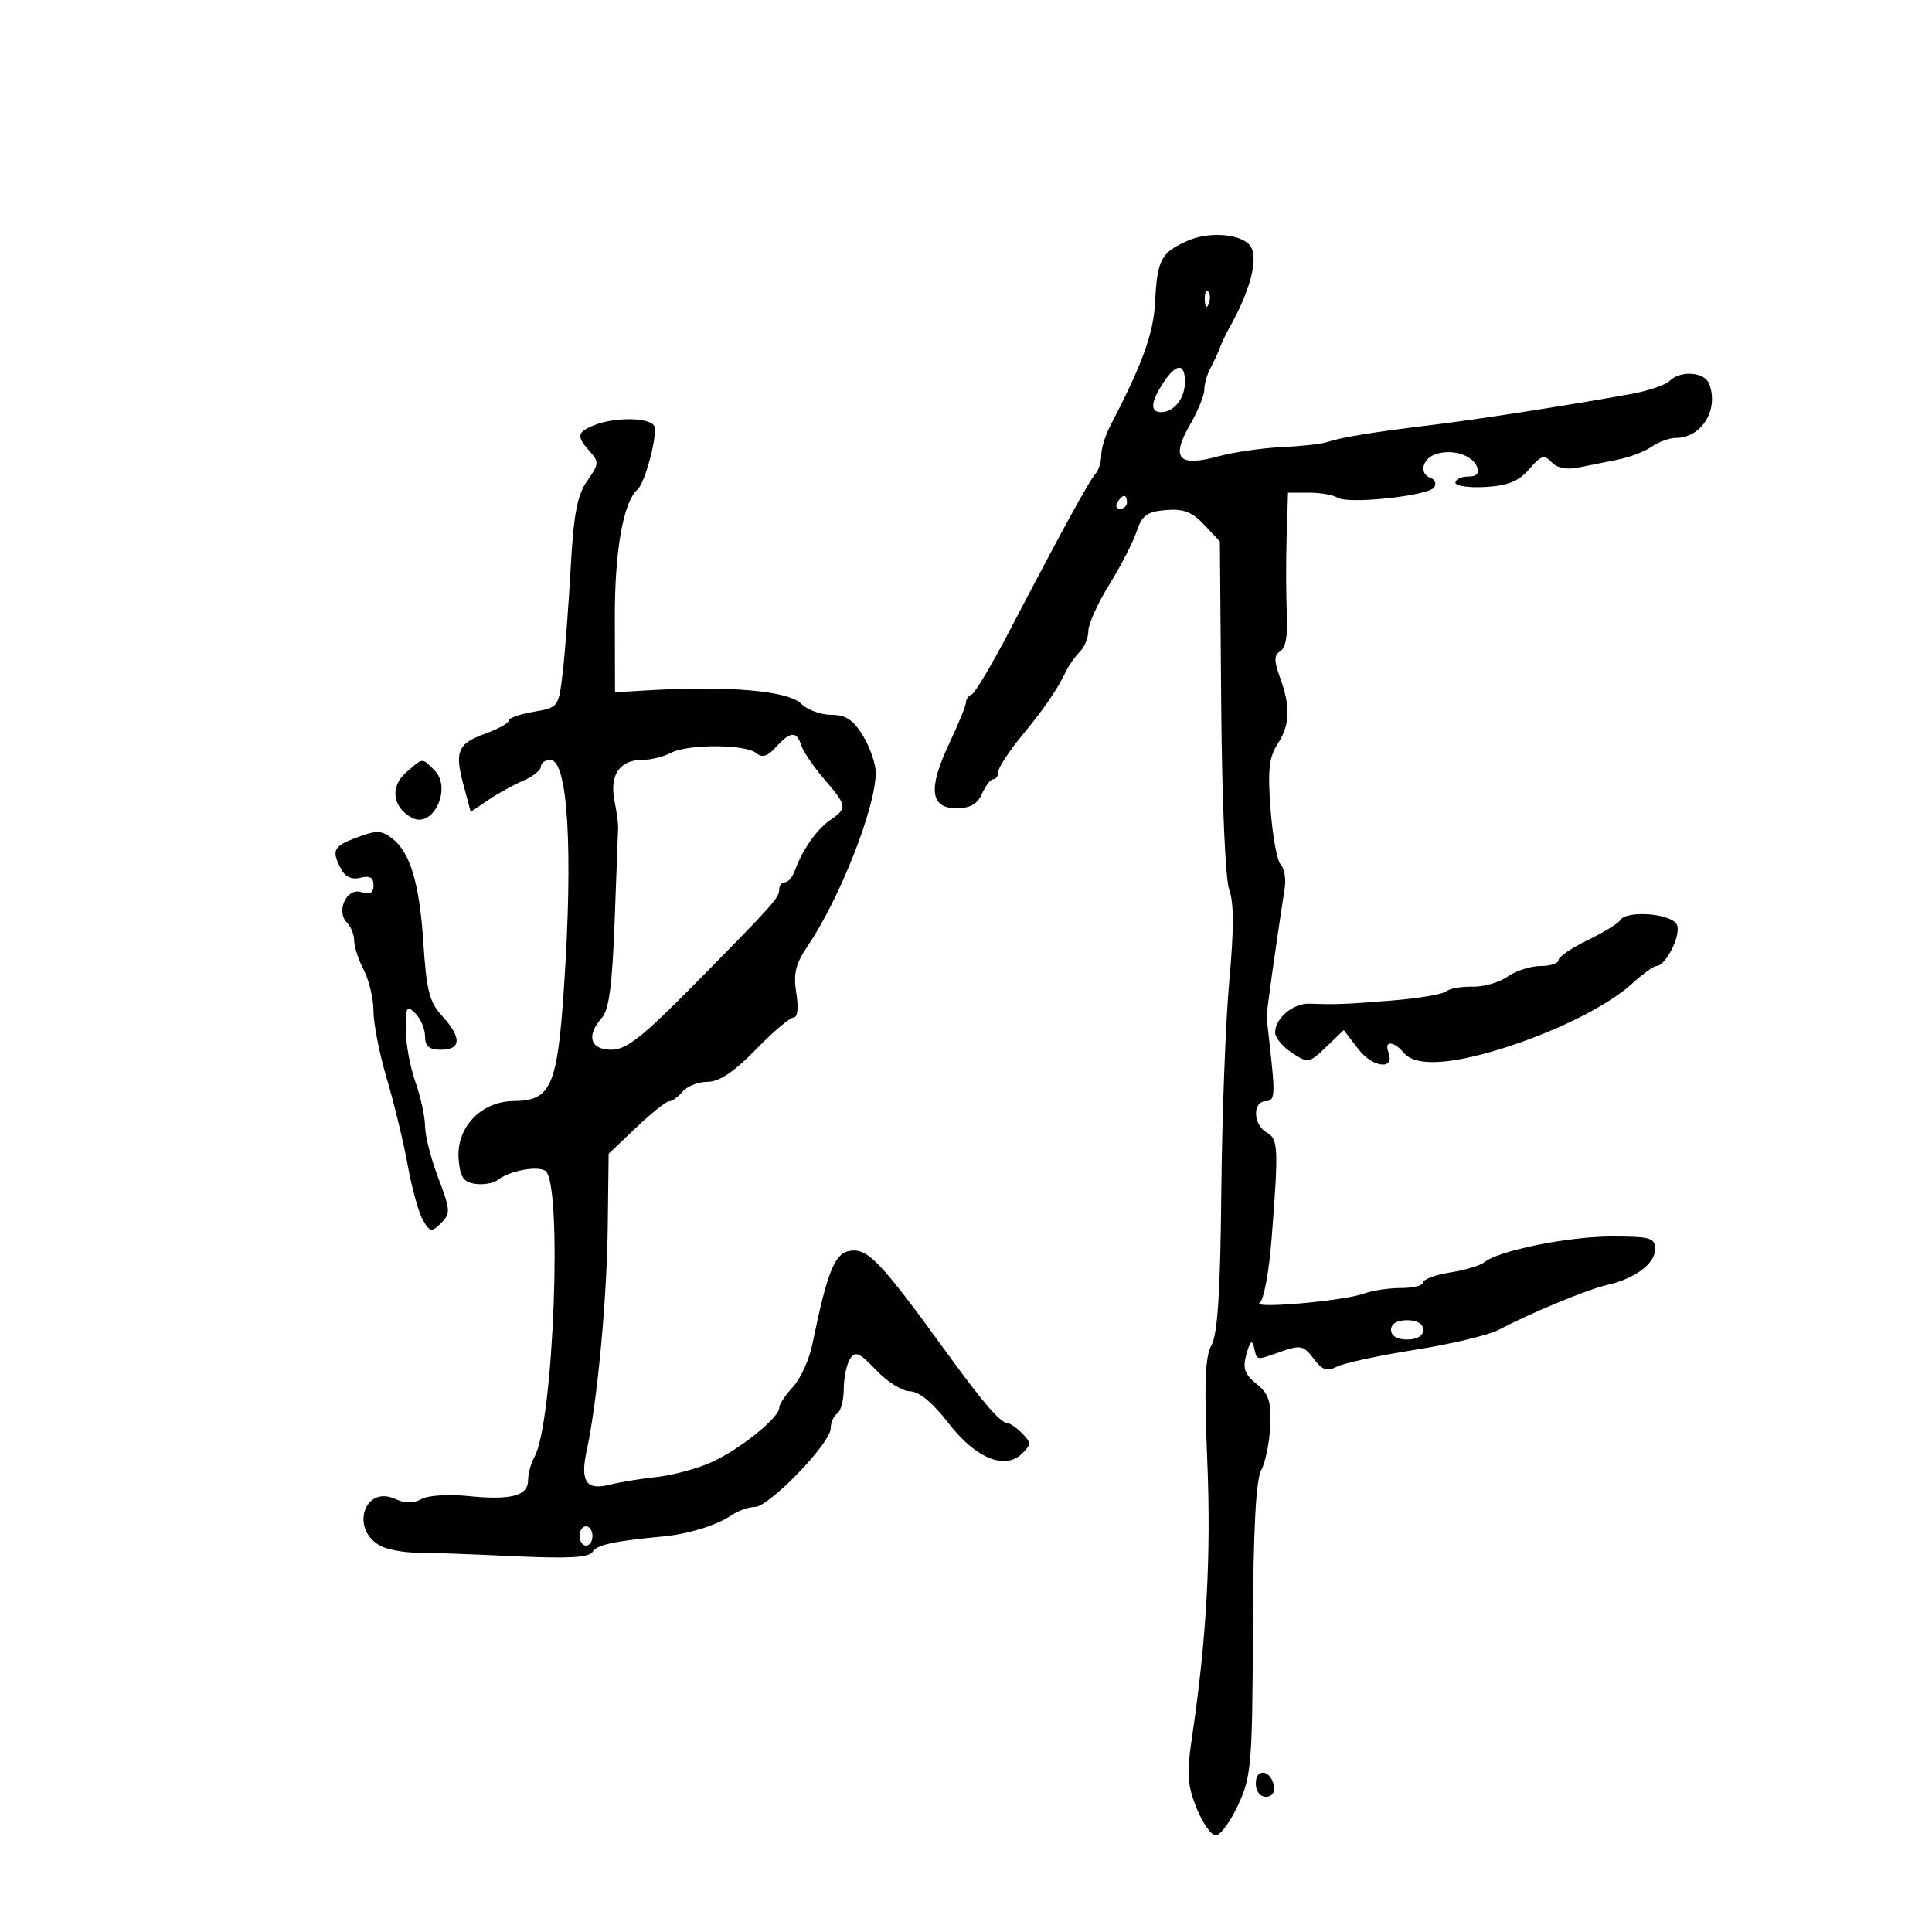 <svg xmlns="http://www.w3.org/2000/svg" width="300" height="300" viewBox="0 0 300 300" version="1.1">
	<path d="M 184.370 37.401 C 180.277 39.234, 179.695 40.331, 179.368 46.837 C 179.119 51.786, 177.422 56.479, 172.383 66.154 C 171.622 67.614, 171 69.662, 171 70.704 C 171 71.747, 170.602 73.027, 170.116 73.550 C 169.170 74.566, 164.736 82.668, 156.735 98 C 154.008 103.225, 151.378 107.650, 150.889 107.833 C 150.400 108.017, 150 108.567, 150 109.056 C 150 109.545, 148.839 112.397, 147.420 115.394 C 144.087 122.433, 144.415 125.500, 148.500 125.500 C 150.652 125.500, 151.779 124.864, 152.487 123.250 C 153.030 122.013, 153.818 121, 154.237 121 C 154.657 121, 155 120.484, 155 119.853 C 155 119.222, 156.688 116.652, 158.750 114.142 C 162.354 109.756, 164.081 107.220, 165.655 104 C 166.058 103.175, 166.976 101.905, 167.694 101.179 C 168.412 100.452, 169 98.996, 169 97.944 C 169 96.891, 170.463 93.666, 172.250 90.776 C 174.037 87.887, 175.950 84.168, 176.500 82.511 C 177.328 80.019, 178.108 79.449, 181.031 79.203 C 183.768 78.972, 185.109 79.487, 186.991 81.490 L 189.420 84.076 189.631 109.788 C 189.753 124.673, 190.281 136.645, 190.885 138.219 C 191.607 140.104, 191.609 144.402, 190.890 152.219 C 190.319 158.424, 189.759 173.175, 189.645 185 C 189.495 200.535, 189.074 207.154, 188.126 208.857 C 187.118 210.669, 186.965 214.830, 187.464 226.857 C 188.077 241.624, 187.355 254.559, 185.057 270 C 184.254 275.391, 184.380 277.224, 185.795 280.746 C 186.733 283.082, 188.078 284.994, 188.786 284.996 C 189.493 284.998, 191.059 282.863, 192.266 280.250 C 194.309 275.827, 194.466 273.950, 194.550 253 C 194.611 237.547, 195.015 229.804, 195.840 228.278 C 196.500 227.055, 197.132 223.968, 197.243 221.417 C 197.408 217.623, 197.020 216.435, 195.113 214.891 C 193.231 213.366, 192.930 212.474, 193.551 210.252 C 194.125 208.196, 194.425 207.943, 194.733 209.250 C 195.223 211.325, 194.900 211.279, 198.987 209.855 C 201.940 208.825, 202.444 208.937, 203.973 210.965 C 205.324 212.755, 206.069 213.014, 207.587 212.220 C 208.639 211.669, 214.077 210.494, 219.671 209.608 C 225.265 208.722, 231.115 207.331, 232.671 206.516 C 237.860 203.798, 246.465 200.234, 249.500 199.545 C 253.881 198.551, 257 196.236, 257 193.977 C 257 192.202, 256.307 192, 250.210 192 C 243.520 192, 232.670 194.199, 230.508 195.994 C 229.899 196.499, 227.511 197.215, 225.200 197.584 C 222.890 197.953, 221 198.648, 221 199.128 C 221 199.608, 219.454 200, 217.565 200 C 215.676 200, 213.088 200.388, 211.815 200.862 C 208.736 202.009, 194.188 203.286, 195.621 202.284 C 196.237 201.853, 197.057 197.450, 197.443 192.500 C 198.561 178.154, 198.501 176.860, 196.670 175.835 C 194.561 174.655, 194.470 171, 196.550 171 C 197.856 171, 197.994 170.017, 197.428 164.750 C 197.058 161.313, 196.719 158.275, 196.674 158 C 196.605 157.575, 198.095 146.933, 199.490 137.896 C 199.711 136.464, 199.436 134.836, 198.879 134.279 C 198.322 133.722, 197.607 129.849, 197.292 125.673 C 196.833 119.615, 197.049 117.574, 198.359 115.575 C 200.315 112.590, 200.428 109.825, 198.779 105.266 C 197.806 102.574, 197.815 101.732, 198.825 101.108 C 199.633 100.609, 199.997 98.546, 199.832 95.413 C 199.689 92.711, 199.668 87.350, 199.786 83.500 L 200.001 76.500 203.250 76.500 C 205.038 76.500, 207.043 76.852, 207.707 77.282 C 209.336 78.338, 221.890 76.987, 222.705 75.668 C 223.062 75.091, 222.824 74.441, 222.177 74.226 C 220.289 73.596, 220.820 71.192, 223 70.500 C 225.573 69.683, 228.659 70.670, 229.376 72.538 C 229.751 73.516, 229.285 74, 227.969 74 C 226.886 74, 226 74.426, 226 74.946 C 226 75.466, 228.094 75.768, 230.654 75.618 C 234.167 75.411, 235.834 74.731, 237.455 72.847 C 239.295 70.708, 239.794 70.554, 240.930 71.770 C 241.785 72.686, 243.275 72.978, 245.128 72.595 C 246.708 72.268, 249.463 71.713, 251.250 71.363 C 253.037 71.012, 255.388 70.112, 256.473 69.363 C 257.557 68.613, 259.240 68, 260.211 68 C 264.237 68, 266.939 63.610, 265.393 59.582 C 264.687 57.742, 260.922 57.478, 259.249 59.151 C 258.616 59.784, 255.938 60.694, 253.299 61.172 C 243.465 62.955, 229.266 65.161, 222 66.035 C 213.330 67.078, 208.128 67.933, 206 68.663 C 205.175 68.946, 202.025 69.291, 199 69.430 C 195.975 69.568, 191.516 70.222, 189.091 70.882 C 182.993 72.541, 181.779 71.176, 184.754 66.006 C 185.989 63.860, 187 61.399, 187 60.538 C 187 59.677, 187.417 58.191, 187.927 57.236 C 188.437 56.281, 189.109 54.825, 189.421 54 C 189.732 53.175, 190.370 51.825, 190.838 51 C 194.123 45.210, 195.446 40.196, 194.199 38.265 C 192.941 36.319, 187.798 35.867, 184.370 37.401 M 187.079 46.583 C 187.127 47.748, 187.364 47.985, 187.683 47.188 C 187.972 46.466, 187.936 45.603, 187.604 45.271 C 187.272 44.939, 187.036 45.529, 187.079 46.583 M 180.615 59.465 C 178.662 62.445, 178.554 64, 180.300 64 C 182.303 64, 184 61.845, 184 59.300 C 184 56.309, 182.639 56.376, 180.615 59.465 M 92.250 66.031 C 89.581 67.104, 89.474 67.761, 91.586 70.095 C 93.040 71.702, 93.007 72.084, 91.186 74.674 C 89.625 76.895, 89.074 79.798, 88.611 88.236 C 88.286 94.141, 87.733 101.424, 87.380 104.420 C 86.746 109.819, 86.705 109.874, 82.870 110.522 C 80.742 110.882, 79 111.496, 79 111.887 C 79 112.278, 77.396 113.178, 75.435 113.887 C 71.062 115.469, 70.558 116.644, 71.981 121.929 L 73.095 126.068 75.798 124.235 C 77.284 123.227, 79.737 121.872, 81.250 121.223 C 82.763 120.574, 84 119.583, 84 119.021 C 84 118.460, 84.655 118, 85.455 118 C 88.188 118, 89.015 131.929, 87.562 153.500 C 86.539 168.693, 85.549 170.920, 79.790 170.969 C 74.684 171.012, 70.820 175.083, 71.217 180 C 71.443 182.790, 71.968 183.566, 73.805 183.827 C 75.073 184.006, 76.648 183.731, 77.305 183.215 C 79.093 181.810, 83.359 180.986, 84.666 181.793 C 87.391 183.478, 85.973 220.961, 82.984 226.236 C 82.443 227.191, 82 228.826, 82 229.870 C 82 232.291, 79.289 232.989, 72.578 232.296 C 69.660 231.995, 66.452 232.207, 65.450 232.768 C 64.210 233.462, 62.908 233.460, 61.375 232.761 C 56.537 230.557, 54.343 237.507, 59.077 240.041 C 60.144 240.612, 62.701 241.087, 64.759 241.095 C 66.817 241.103, 73.623 241.351, 79.884 241.647 C 88.268 242.042, 91.467 241.862, 92.024 240.962 C 92.702 239.863, 95.235 239.313, 103 238.575 C 106.856 238.208, 111.296 236.841, 113.473 235.351 C 114.557 234.608, 116.240 234, 117.211 234 C 119.415 234, 128.976 224.104, 128.990 221.809 C 128.995 220.879, 129.450 219.840, 130 219.500 C 130.550 219.160, 131.007 217.446, 131.015 215.691 C 131.024 213.936, 131.467 211.825, 132 211 C 132.810 209.747, 133.473 210.034, 136.035 212.750 C 137.722 214.537, 140.091 216.019, 141.301 216.043 C 142.724 216.070, 144.828 217.808, 147.263 220.966 C 151.500 226.463, 156.086 228.342, 158.753 225.675 C 160.130 224.299, 160.126 223.983, 158.714 222.571 C 157.850 221.707, 156.854 221, 156.500 221 C 155.385 221, 152.744 217.953, 147.035 210.080 C 136.879 196.077, 134.819 193.879, 132.150 194.203 C 129.626 194.510, 128.516 197.202, 126.124 208.810 C 125.635 211.181, 124.283 214.135, 123.118 215.375 C 121.953 216.614, 121 218.062, 121 218.592 C 121 220.136, 114.934 225.026, 110.541 227.024 C 108.319 228.034, 104.475 229.078, 102 229.342 C 99.525 229.607, 96.215 230.149, 94.644 230.548 C 91.013 231.471, 90.060 230.025, 91.114 225.191 C 92.733 217.763, 94.227 201.926, 94.368 190.684 L 94.512 179.154 98.798 175.077 C 101.156 172.835, 103.460 171, 103.920 171 C 104.379 171, 105.315 170.325, 106 169.500 C 106.685 168.675, 108.427 167.993, 109.872 167.984 C 111.698 167.974, 113.981 166.447, 117.348 162.984 C 120.015 160.243, 122.660 158, 123.226 158 C 123.858 158, 124.021 156.533, 123.648 154.202 C 123.170 151.210, 123.537 149.672, 125.379 146.952 C 130.415 139.517, 135.970 125.401, 135.985 120 C 135.989 118.625, 135.101 116.037, 134.011 114.250 C 132.498 111.768, 131.334 111, 129.086 111 C 127.467 111, 125.375 110.233, 124.437 109.295 C 122.367 107.225, 113.048 106.436, 100 107.227 L 95.500 107.500 95.470 96 C 95.442 85.518, 96.786 77.914, 99.004 76 C 100.203 74.966, 102.222 67.168, 101.566 66.107 C 100.755 64.795, 95.432 64.752, 92.250 66.031 M 173.500 78 C 173.160 78.550, 173.359 79, 173.941 79 C 174.523 79, 175 78.550, 175 78 C 175 77.450, 174.802 77, 174.559 77 C 174.316 77, 173.840 77.450, 173.500 78 M 120.503 115.996 C 119.185 117.453, 118.353 117.708, 117.427 116.940 C 115.746 115.544, 106.764 115.521, 104.178 116.905 C 103.052 117.507, 101.032 118, 99.688 118 C 96.242 118, 94.644 120.328, 95.402 124.241 C 95.749 126.033, 96.011 127.950, 95.985 128.500 C 95.958 129.050, 95.715 135.551, 95.444 142.947 C 95.082 152.856, 94.564 156.824, 93.476 158.026 C 90.987 160.777, 91.630 163, 94.915 163 C 97.292 163, 99.734 161.067, 108.165 152.508 C 120.347 140.141, 121 139.405, 121 138.042 C 121 137.469, 121.398 137, 121.883 137 C 122.369 137, 123.051 136.213, 123.399 135.250 C 124.581 131.980, 126.748 128.865, 128.877 127.374 C 131.611 125.459, 131.571 125.171, 127.993 121 C 126.341 119.075, 124.737 116.713, 124.428 115.750 C 123.698 113.480, 122.726 113.541, 120.503 115.996 M 63.067 119.942 C 60.526 122.146, 60.935 125.360, 63.963 126.980 C 67.234 128.731, 70.245 122.387, 67.463 119.605 C 65.485 117.628, 65.759 117.607, 63.067 119.942 M 54.750 130.299 C 51.755 131.483, 51.492 132.181, 52.987 134.976 C 53.632 136.180, 54.672 136.637, 55.987 136.293 C 57.416 135.920, 58 136.255, 58 137.451 C 58 138.656, 57.454 138.962, 56.081 138.526 C 53.811 137.805, 52.117 141.517, 53.901 143.301 C 54.505 143.905, 55 145.159, 55 146.086 C 55 147.013, 55.672 149.060, 56.494 150.636 C 57.315 152.211, 57.990 155.085, 57.994 157.022 C 57.997 158.959, 58.932 163.684, 60.072 167.522 C 61.211 171.360, 62.674 177.425, 63.322 181 C 63.970 184.575, 65.037 188.400, 65.693 189.500 C 66.786 191.330, 67.024 191.365, 68.499 189.908 C 69.982 188.444, 69.947 187.882, 68.057 182.908 C 66.926 179.934, 66.001 176.319, 66.001 174.876 C 66 173.432, 65.325 170.338, 64.500 168 C 63.675 165.662, 63 161.973, 63 159.803 C 63 156.296, 63.167 156.024, 64.500 157.357 C 65.325 158.182, 66 159.789, 66 160.929 C 66 162.471, 66.638 163, 68.500 163 C 71.651 163, 71.708 161.056, 68.656 157.762 C 66.686 155.637, 66.219 153.812, 65.735 146.337 C 65.149 137.291, 63.731 132.472, 61.012 130.282 C 59.231 128.847, 58.420 128.849, 54.750 130.299 M 251.553 142.913 C 251.243 143.416, 248.966 144.806, 246.494 146.003 C 244.023 147.199, 242 148.588, 242 149.089 C 242 149.590, 240.750 150, 239.223 150 C 237.695 150, 235.386 150.742, 234.092 151.648 C 232.797 152.555, 230.348 153.257, 228.648 153.209 C 226.949 153.161, 225.096 153.494, 224.529 153.949 C 223.963 154.405, 220.125 155.044, 216 155.371 C 208.617 155.955, 207.693 155.990, 203.287 155.853 C 200.786 155.775, 198 158.126, 198 160.314 C 198 161.115, 199.171 162.537, 200.602 163.475 C 203.126 165.128, 203.285 165.101, 205.933 162.564 L 208.662 159.949 210.928 162.906 C 213.172 165.834, 216.668 166.182, 215.589 163.371 C 214.886 161.540, 216.442 161.623, 218 163.500 C 219.717 165.569, 224.850 165.377, 232.791 162.948 C 241.314 160.340, 249.538 156.275, 253.418 152.750 C 255.083 151.238, 256.785 150, 257.200 150 C 258.648 150, 261.040 145.269, 260.416 143.641 C 259.727 141.847, 252.575 141.260, 251.553 142.913 M 216 206.500 C 216 207.433, 216.944 208, 218.500 208 C 220.056 208, 221 207.433, 221 206.500 C 221 205.567, 220.056 205, 218.500 205 C 216.944 205, 216 205.567, 216 206.500 M 90 238.500 C 90 239.325, 90.450 240, 91 240 C 91.550 240, 92 239.325, 92 238.500 C 92 237.675, 91.550 237, 91 237 C 90.450 237, 90 237.675, 90 238.500 M 195 276.917 C 195 278.145, 195.646 279, 196.573 279 C 197.505 279, 198.015 278.320, 197.823 277.333 C 197.337 274.824, 195 274.480, 195 276.917" stroke="none" fill="black" fill-rule="evenodd"/>
</svg>